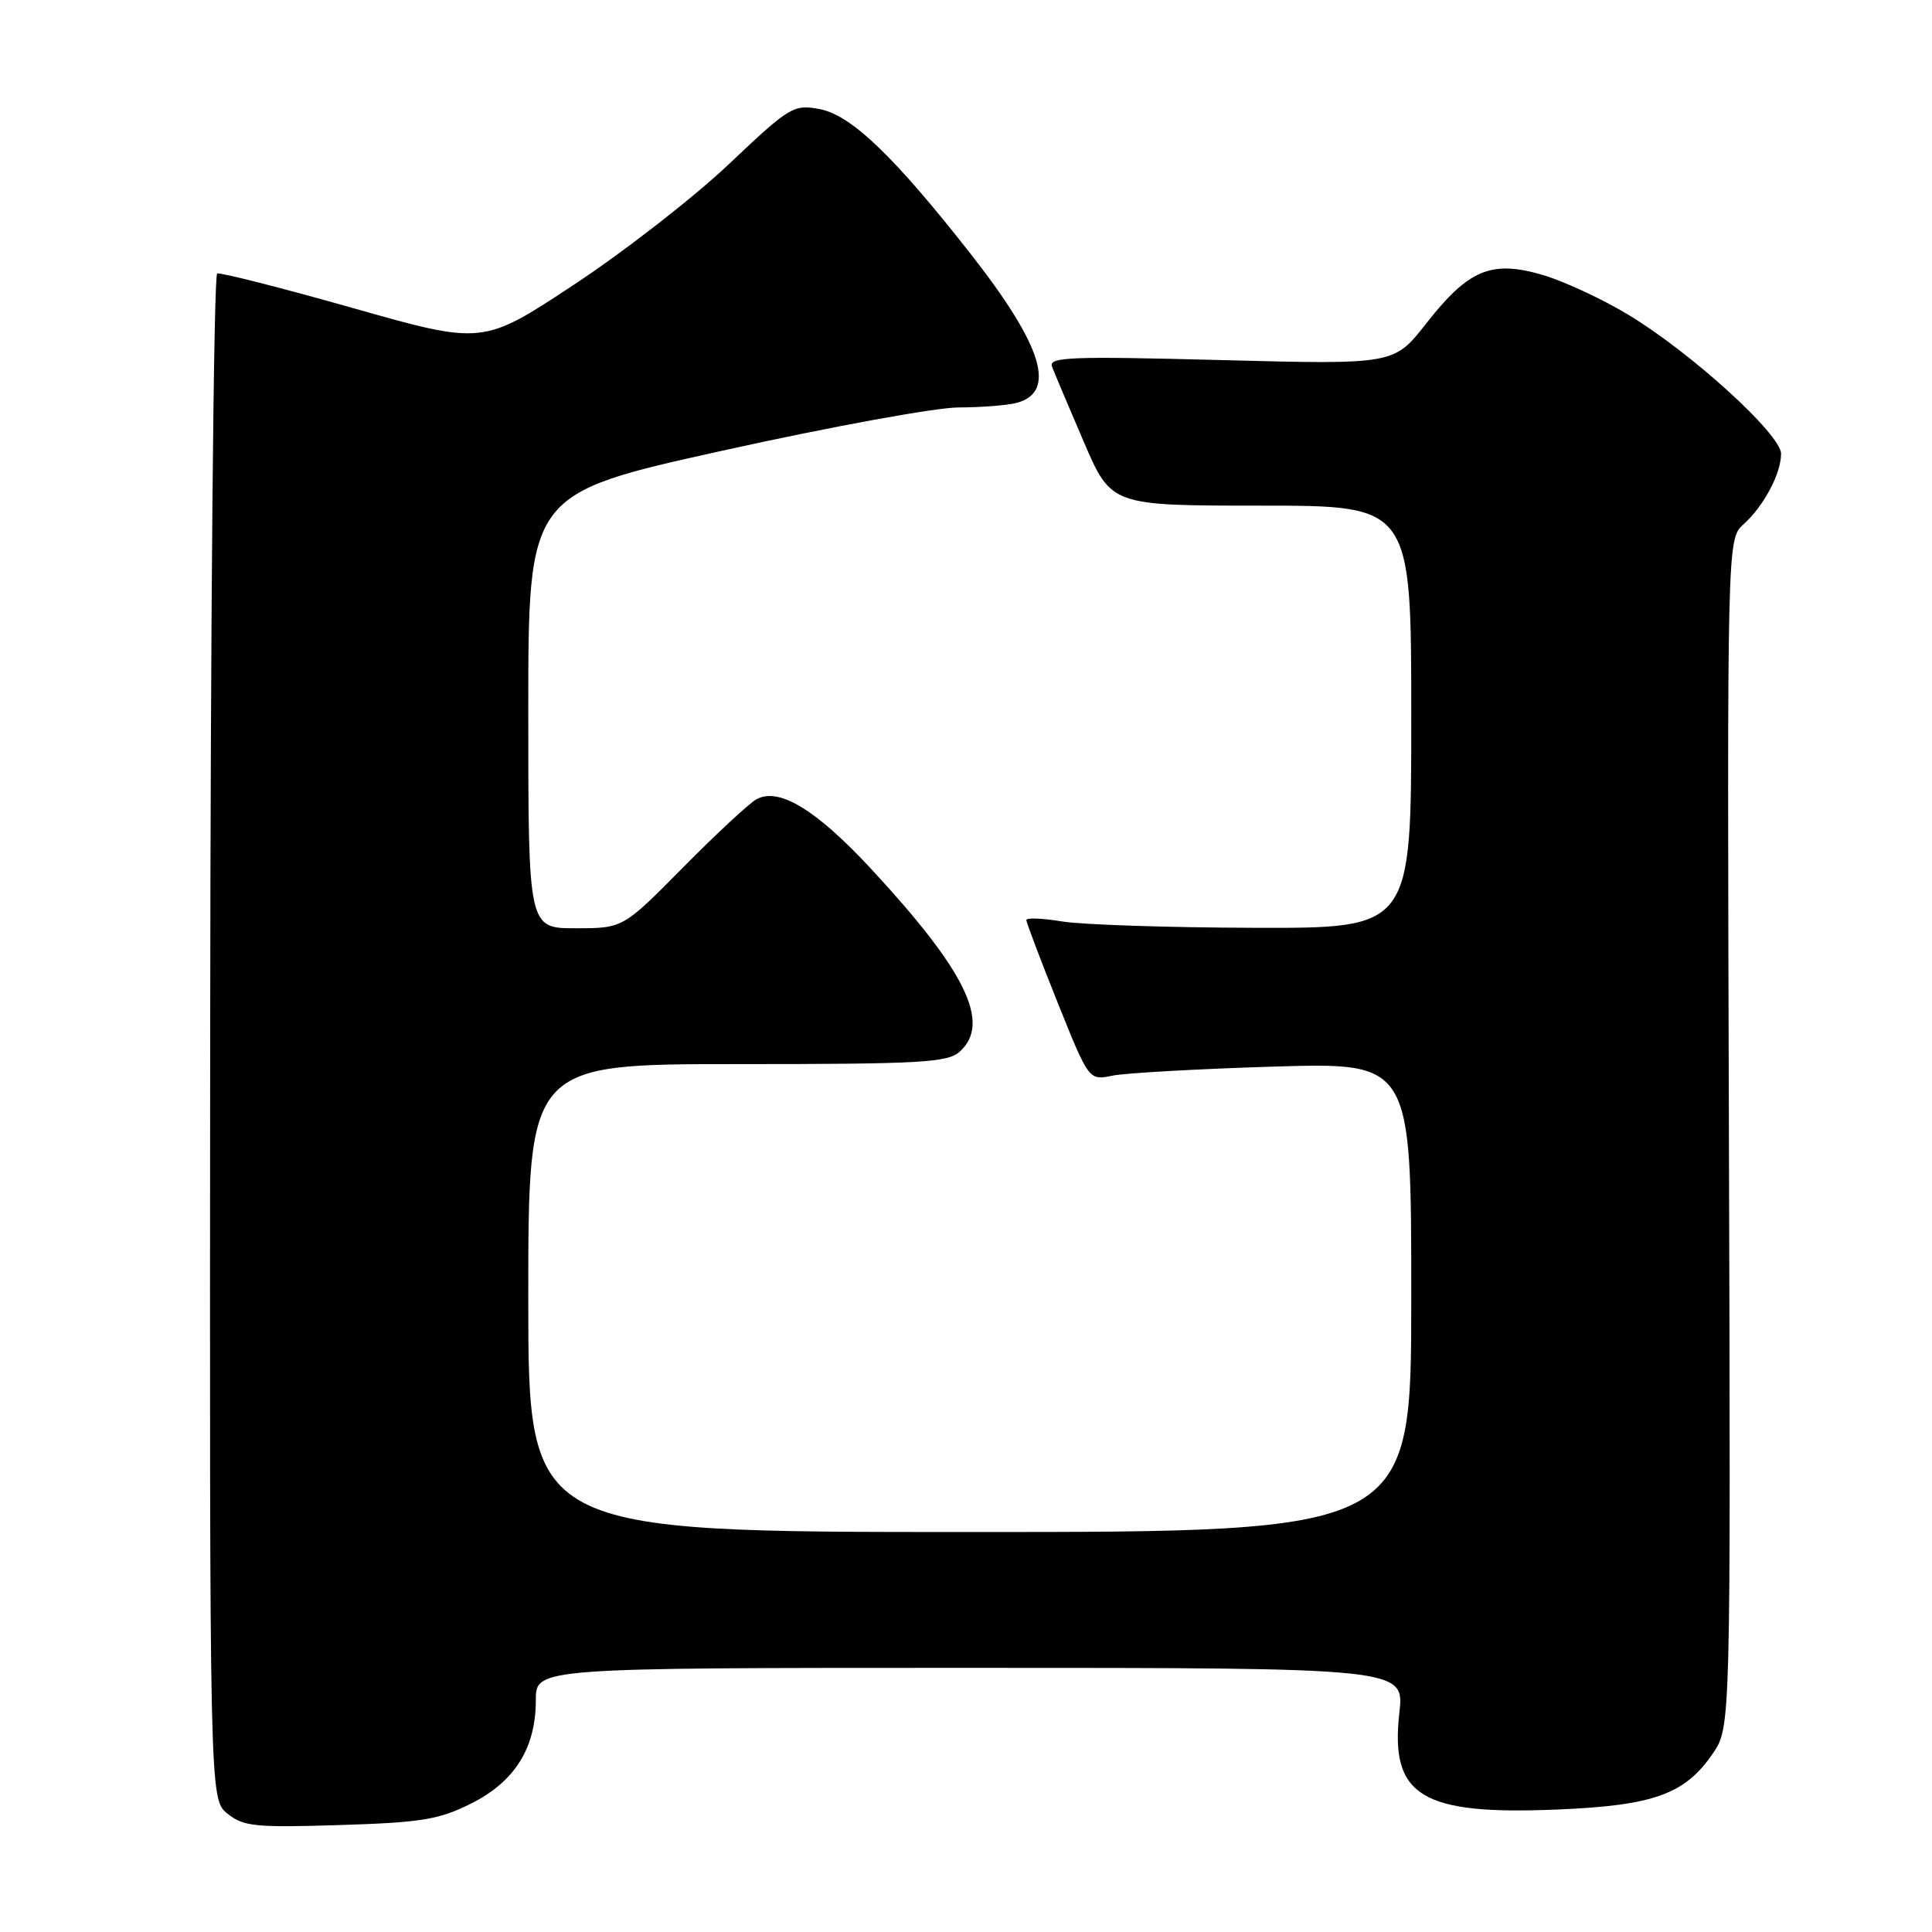 <?xml version="1.0" encoding="UTF-8" standalone="no"?>
<!DOCTYPE svg PUBLIC "-//W3C//DTD SVG 1.1//EN" "http://www.w3.org/Graphics/SVG/1.1/DTD/svg11.dtd" >
<svg xmlns="http://www.w3.org/2000/svg" xmlns:xlink="http://www.w3.org/1999/xlink" version="1.1" viewBox="0 0 256 256">
 <g >
 <path fill="currentColor"
d=" M 62.44 238.97 C 68.22 236.07 71.00 231.62 71.00 225.27 C 71.00 221.00 71.00 221.00 128.55 221.00 C 186.10 221.00 186.10 221.00 185.42 226.98 C 184.18 237.99 188.34 240.53 206.38 239.77 C 219.12 239.24 223.26 237.75 226.95 232.36 C 229.33 228.89 229.33 228.89 229.09 150.17 C 228.85 71.44 228.85 71.44 231.03 69.47 C 233.72 67.04 236.00 62.75 236.00 60.12 C 236.00 57.57 224.14 46.77 215.80 41.73 C 212.34 39.63 207.18 37.24 204.35 36.41 C 197.58 34.45 194.58 35.71 188.95 42.90 C 184.71 48.31 184.71 48.31 161.77 47.71 C 141.77 47.19 138.90 47.30 139.40 48.59 C 139.71 49.40 141.60 53.88 143.60 58.53 C 147.24 67.00 147.24 67.00 167.12 67.00 C 187.00 67.00 187.00 67.00 187.00 95.00 C 187.00 123.00 187.00 123.00 166.25 122.94 C 154.84 122.91 143.36 122.53 140.75 122.10 C 138.14 121.67 136.00 121.58 136.00 121.91 C 135.99 122.23 137.86 127.15 140.14 132.84 C 144.29 143.18 144.29 143.18 147.40 142.53 C 149.10 142.18 158.71 141.64 168.75 141.33 C 187.00 140.78 187.00 140.78 187.00 171.89 C 187.00 203.00 187.00 203.00 128.50 203.00 C 70.00 203.00 70.00 203.00 70.00 172.00 C 70.00 141.00 70.00 141.00 97.67 141.00 C 122.02 141.00 125.56 140.80 127.17 139.35 C 131.35 135.57 128.01 128.70 115.40 115.10 C 108.13 107.27 103.19 104.27 100.23 105.91 C 99.28 106.43 94.91 110.49 90.52 114.93 C 82.55 123.00 82.55 123.00 76.27 123.00 C 70.00 123.00 70.00 123.00 70.00 94.21 C 70.00 65.41 70.00 65.41 95.76 59.71 C 109.93 56.57 123.99 53.99 127.01 53.99 C 130.03 53.98 133.50 53.71 134.72 53.38 C 140.05 51.95 138.15 45.81 128.63 33.66 C 118.49 20.72 112.78 15.24 108.62 14.46 C 105.15 13.81 104.67 14.09 96.58 21.75 C 91.95 26.14 82.72 33.32 76.07 37.71 C 63.98 45.70 63.98 45.70 46.80 40.83 C 37.35 38.15 29.24 36.09 28.78 36.24 C 28.31 36.40 27.89 81.94 27.85 137.46 C 27.77 238.39 27.77 238.39 30.13 240.31 C 32.24 242.02 33.83 242.18 45.01 241.83 C 55.86 241.49 58.18 241.11 62.44 238.97 Z "/>
</g>
</svg>